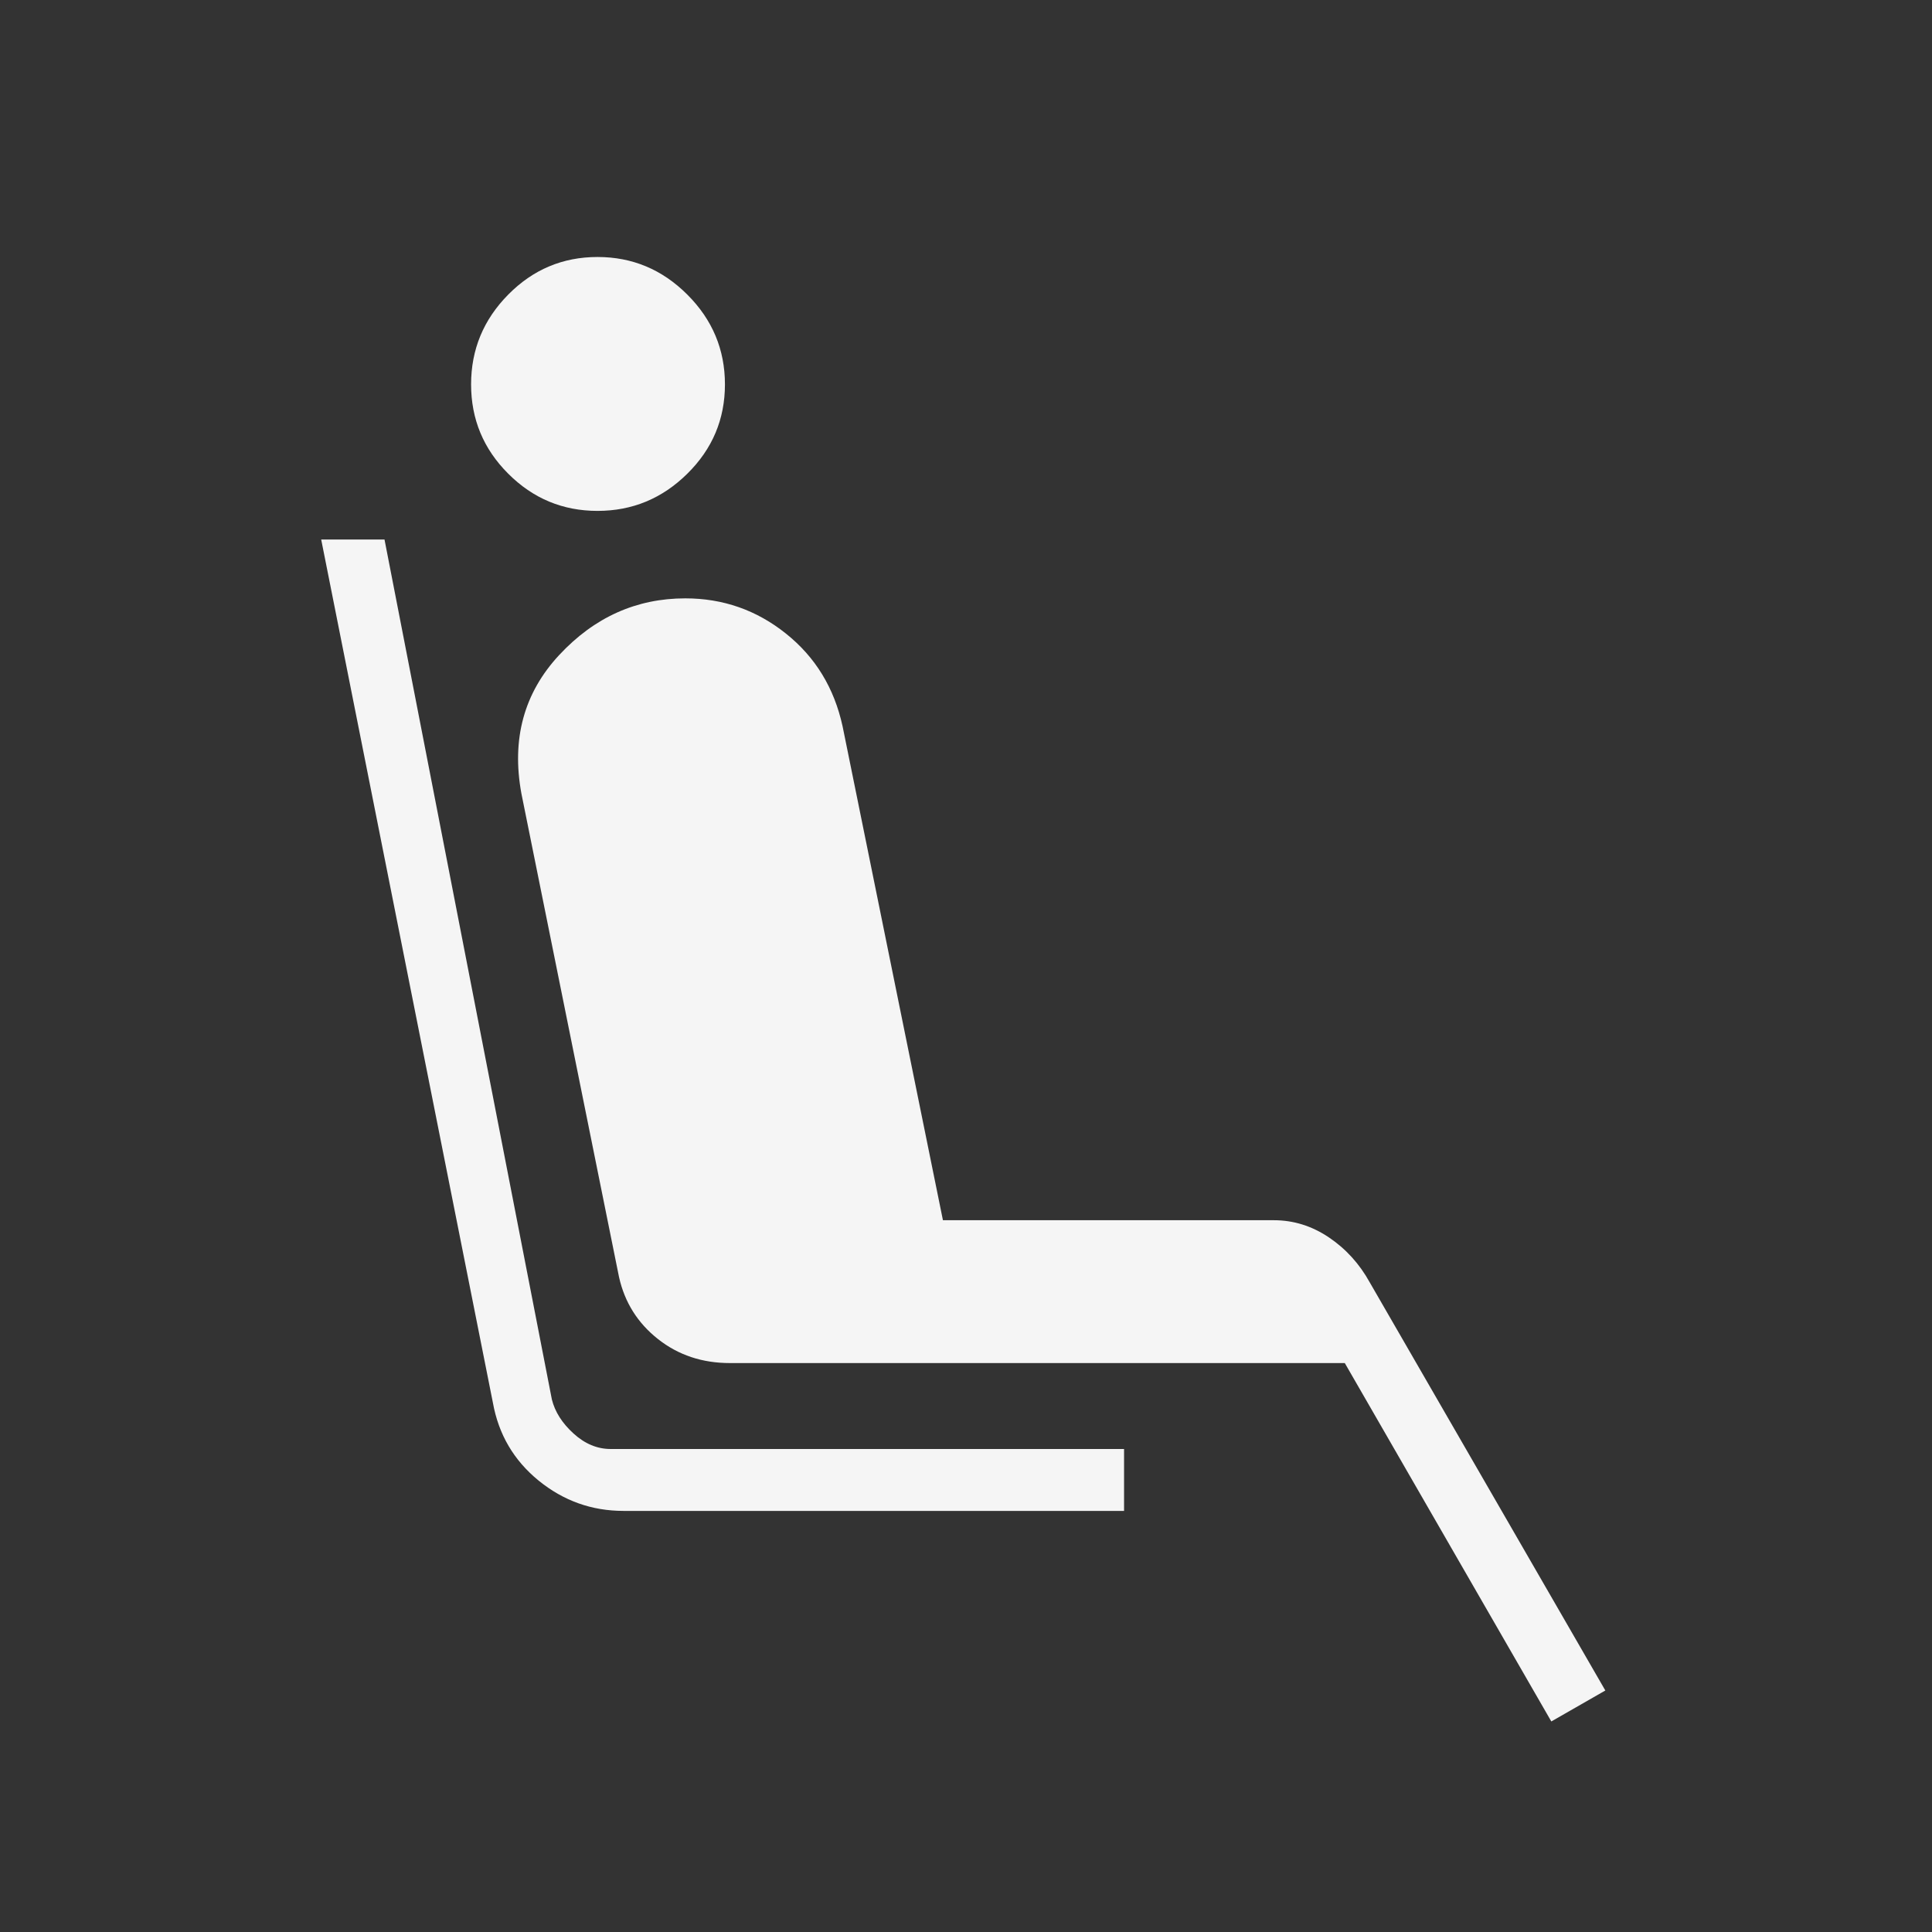<svg width="48" height="48" viewBox="0 0 48 48" fill="none" xmlns="http://www.w3.org/2000/svg">
<rect x="0" y="0" width="48" height="48" fill="#333333" stroke="none"/>
<mask id="mask0_123_913" style="mask-type:alpha" maskUnits="userSpaceOnUse" x="0" y="0" width="48" height="48">
<rect width="48" height="48" fill="#D9D9D9"/>
</mask>
<g mask="url(#mask0_123_913)">
<path d="M14.845 12.693C13.982 12.693 13.242 12.385 12.627 11.769C12.011 11.154 11.704 10.414 11.704 9.55C11.704 8.686 12.011 7.942 12.627 7.319C13.242 6.696 13.982 6.385 14.845 6.385C15.71 6.385 16.453 6.696 17.076 7.319C17.7 7.942 18.011 8.686 18.011 9.55C18.011 10.414 17.7 11.154 17.076 11.769C16.453 12.385 15.71 12.693 14.845 12.693ZM27.927 37.538H15.492C14.702 37.538 13.999 37.287 13.382 36.785C12.765 36.282 12.386 35.636 12.245 34.846L7.98 13.404H9.553L13.711 34.769C13.788 35.077 13.967 35.359 14.249 35.615C14.531 35.872 14.839 36 15.172 36H27.927V37.538ZM38.542 42.769L33.411 33.865H18.134C17.447 33.865 16.852 33.667 16.348 33.269C15.844 32.872 15.521 32.359 15.38 31.731L12.954 19.715C12.705 18.361 13.018 17.215 13.892 16.275C14.766 15.335 15.811 14.866 17.026 14.866C17.962 14.866 18.796 15.157 19.526 15.741C20.257 16.324 20.726 17.092 20.934 18.046L23.427 30.316H31.649C32.137 30.316 32.592 30.458 33.015 30.742C33.438 31.027 33.778 31.401 34.034 31.866L39.884 42L38.542 42.769Z" fill="#F5F5F5"/>
</g>
</svg>
